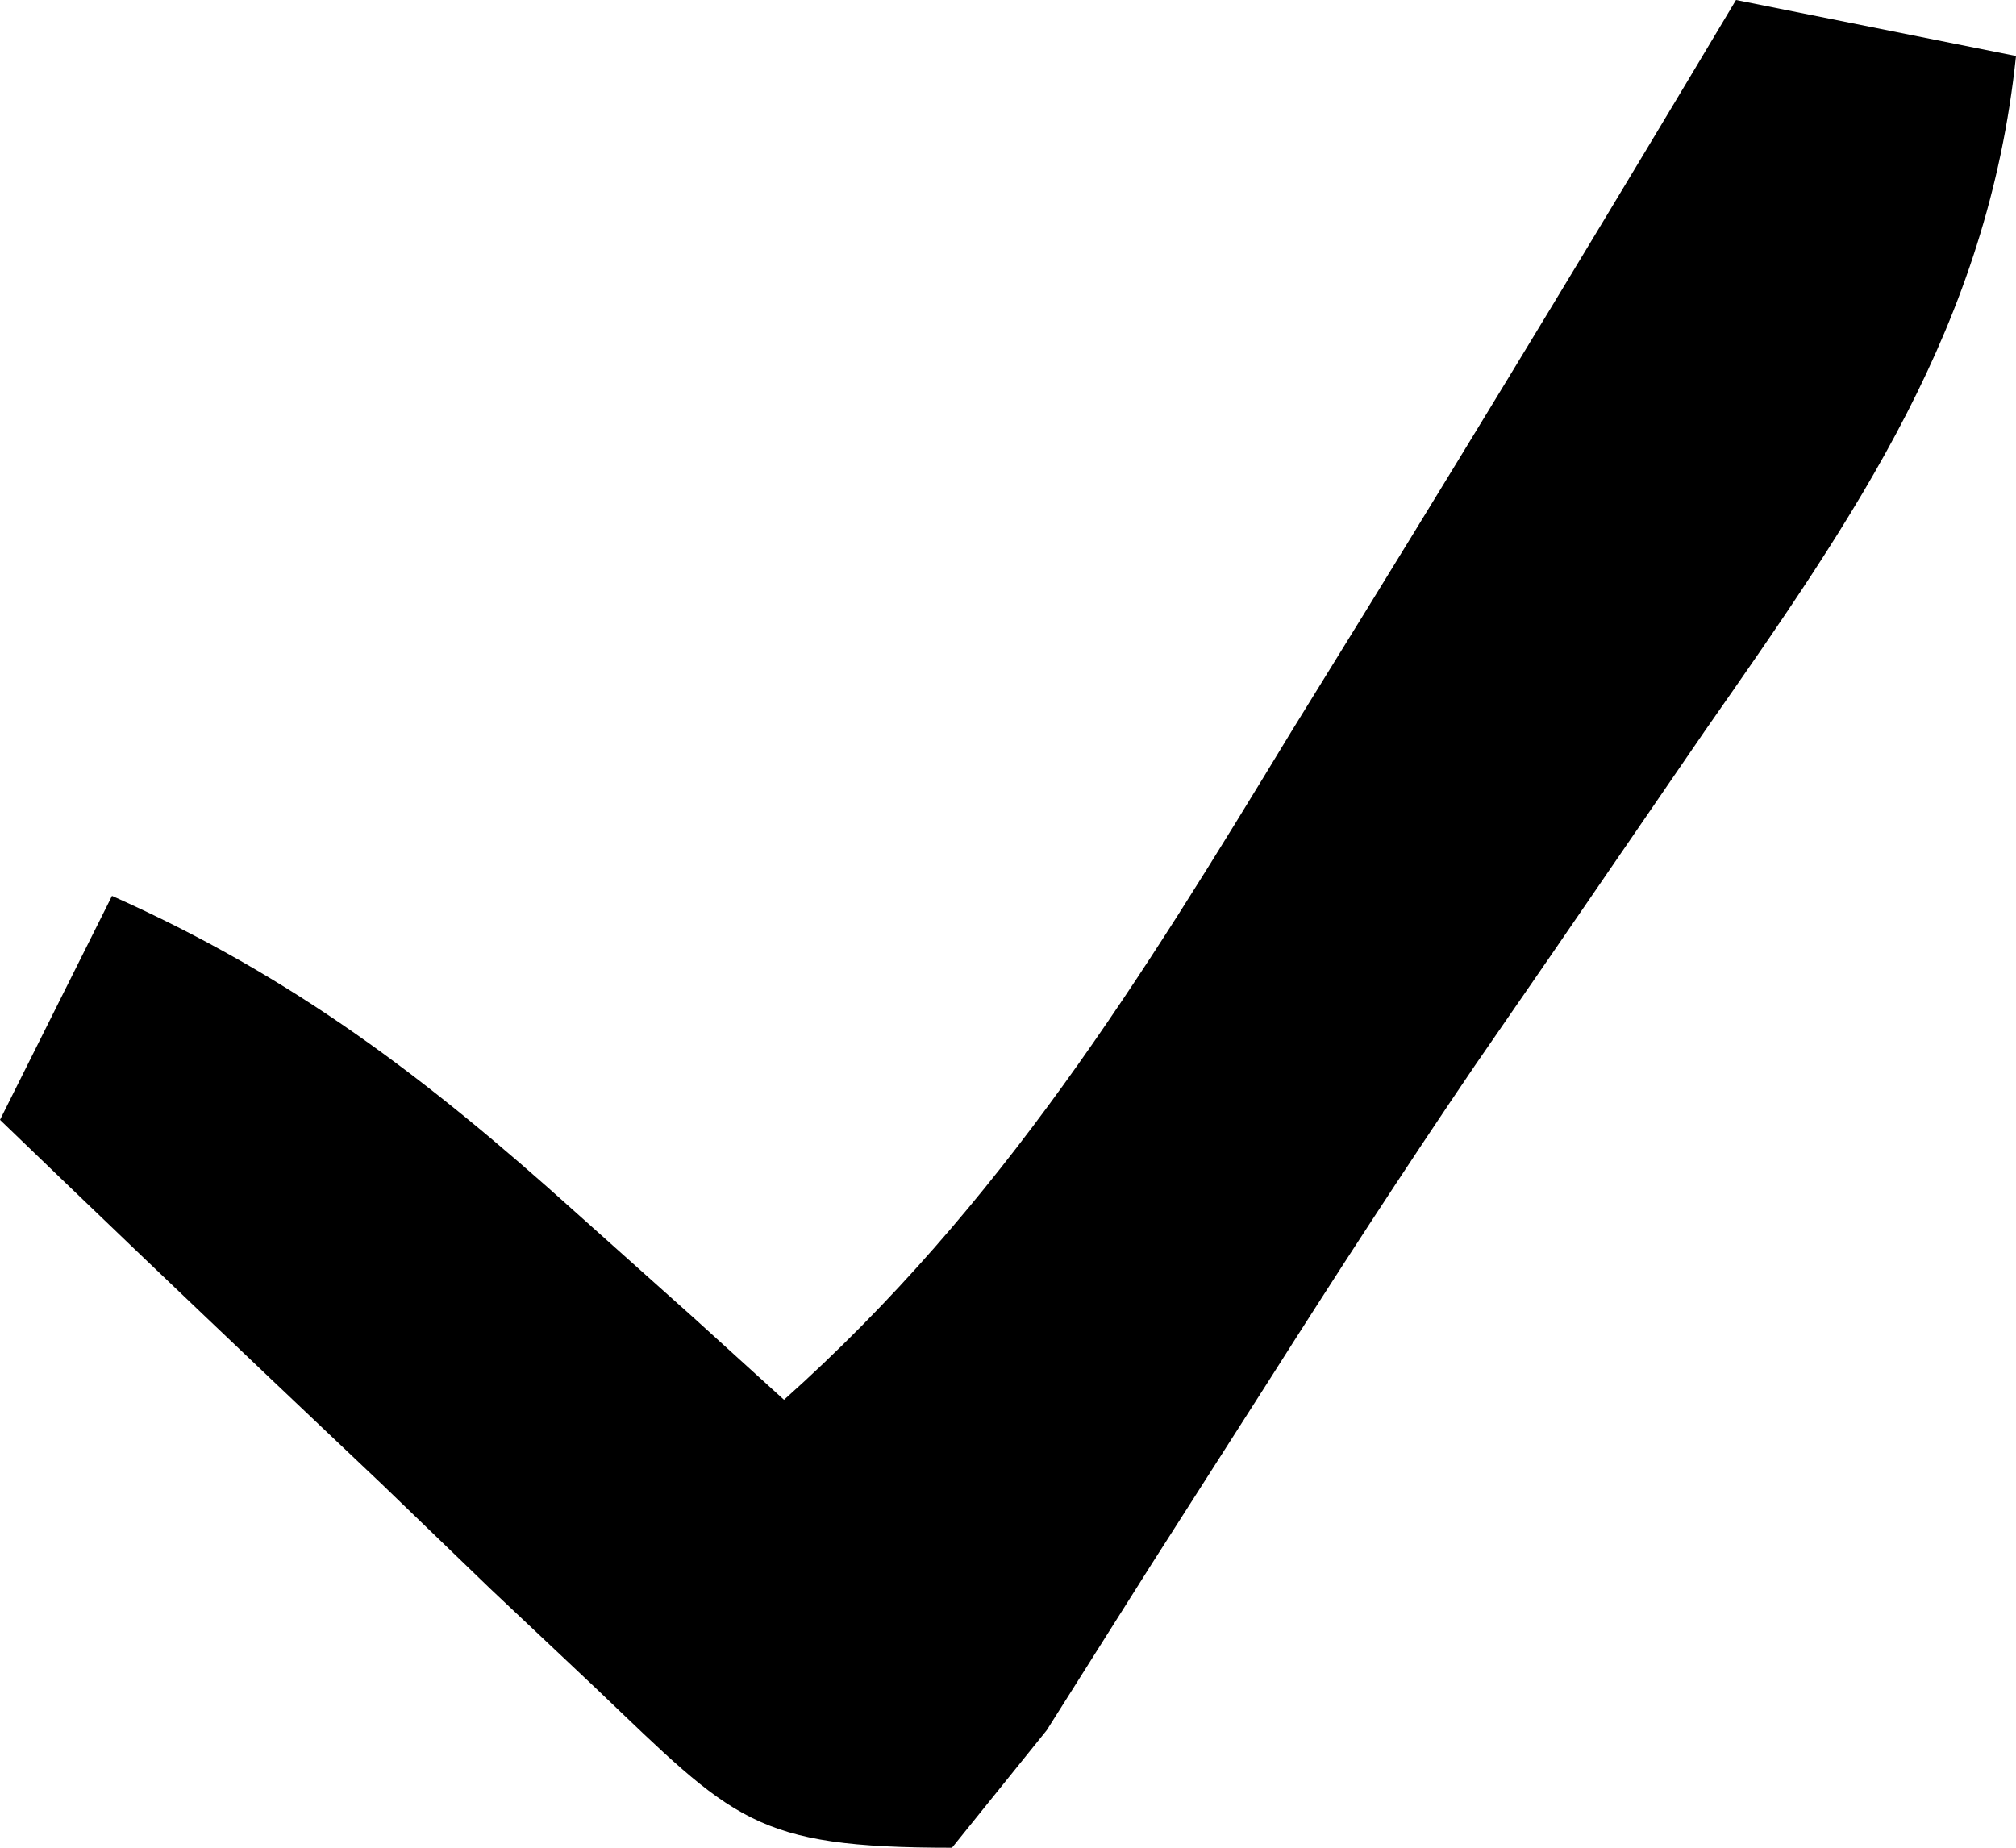 <svg width="36" height="33" viewBox="0 0 36 33" fill="none" xmlns="http://www.w3.org/2000/svg">
<path d="M31 0C33.475 0.495 33.475 0.495 36 1C35.495 5.835 33.15 9.178 30.438 13.062C29.528 14.388 28.619 15.713 27.711 17.039C27.256 17.699 26.8 18.36 26.331 19.04C25.075 20.89 23.861 22.76 22.664 24.648C21.971 25.734 21.277 26.819 20.562 27.938C19.945 28.916 19.328 29.894 18.691 30.902C18.133 31.595 17.575 32.287 17 33C13.45 33 13.116 32.514 10.645 30.156C10.023 29.57 9.401 28.983 8.76 28.379C8.117 27.759 7.475 27.139 6.812 26.5C6.158 25.88 5.504 25.26 4.83 24.621C3.214 23.087 1.604 21.547 0 20C0.66 18.68 1.32 17.36 2 16C5.239 17.444 7.62 19.258 10.25 21.625C10.956 22.257 11.663 22.888 12.391 23.539C12.922 24.021 13.453 24.503 14 25C17.897 21.519 20.375 17.482 23.062 13.062C23.713 12.008 23.713 12.008 24.377 10.932C26.611 7.304 28.816 3.659 31 0Z" fill="black"/>
</svg>
